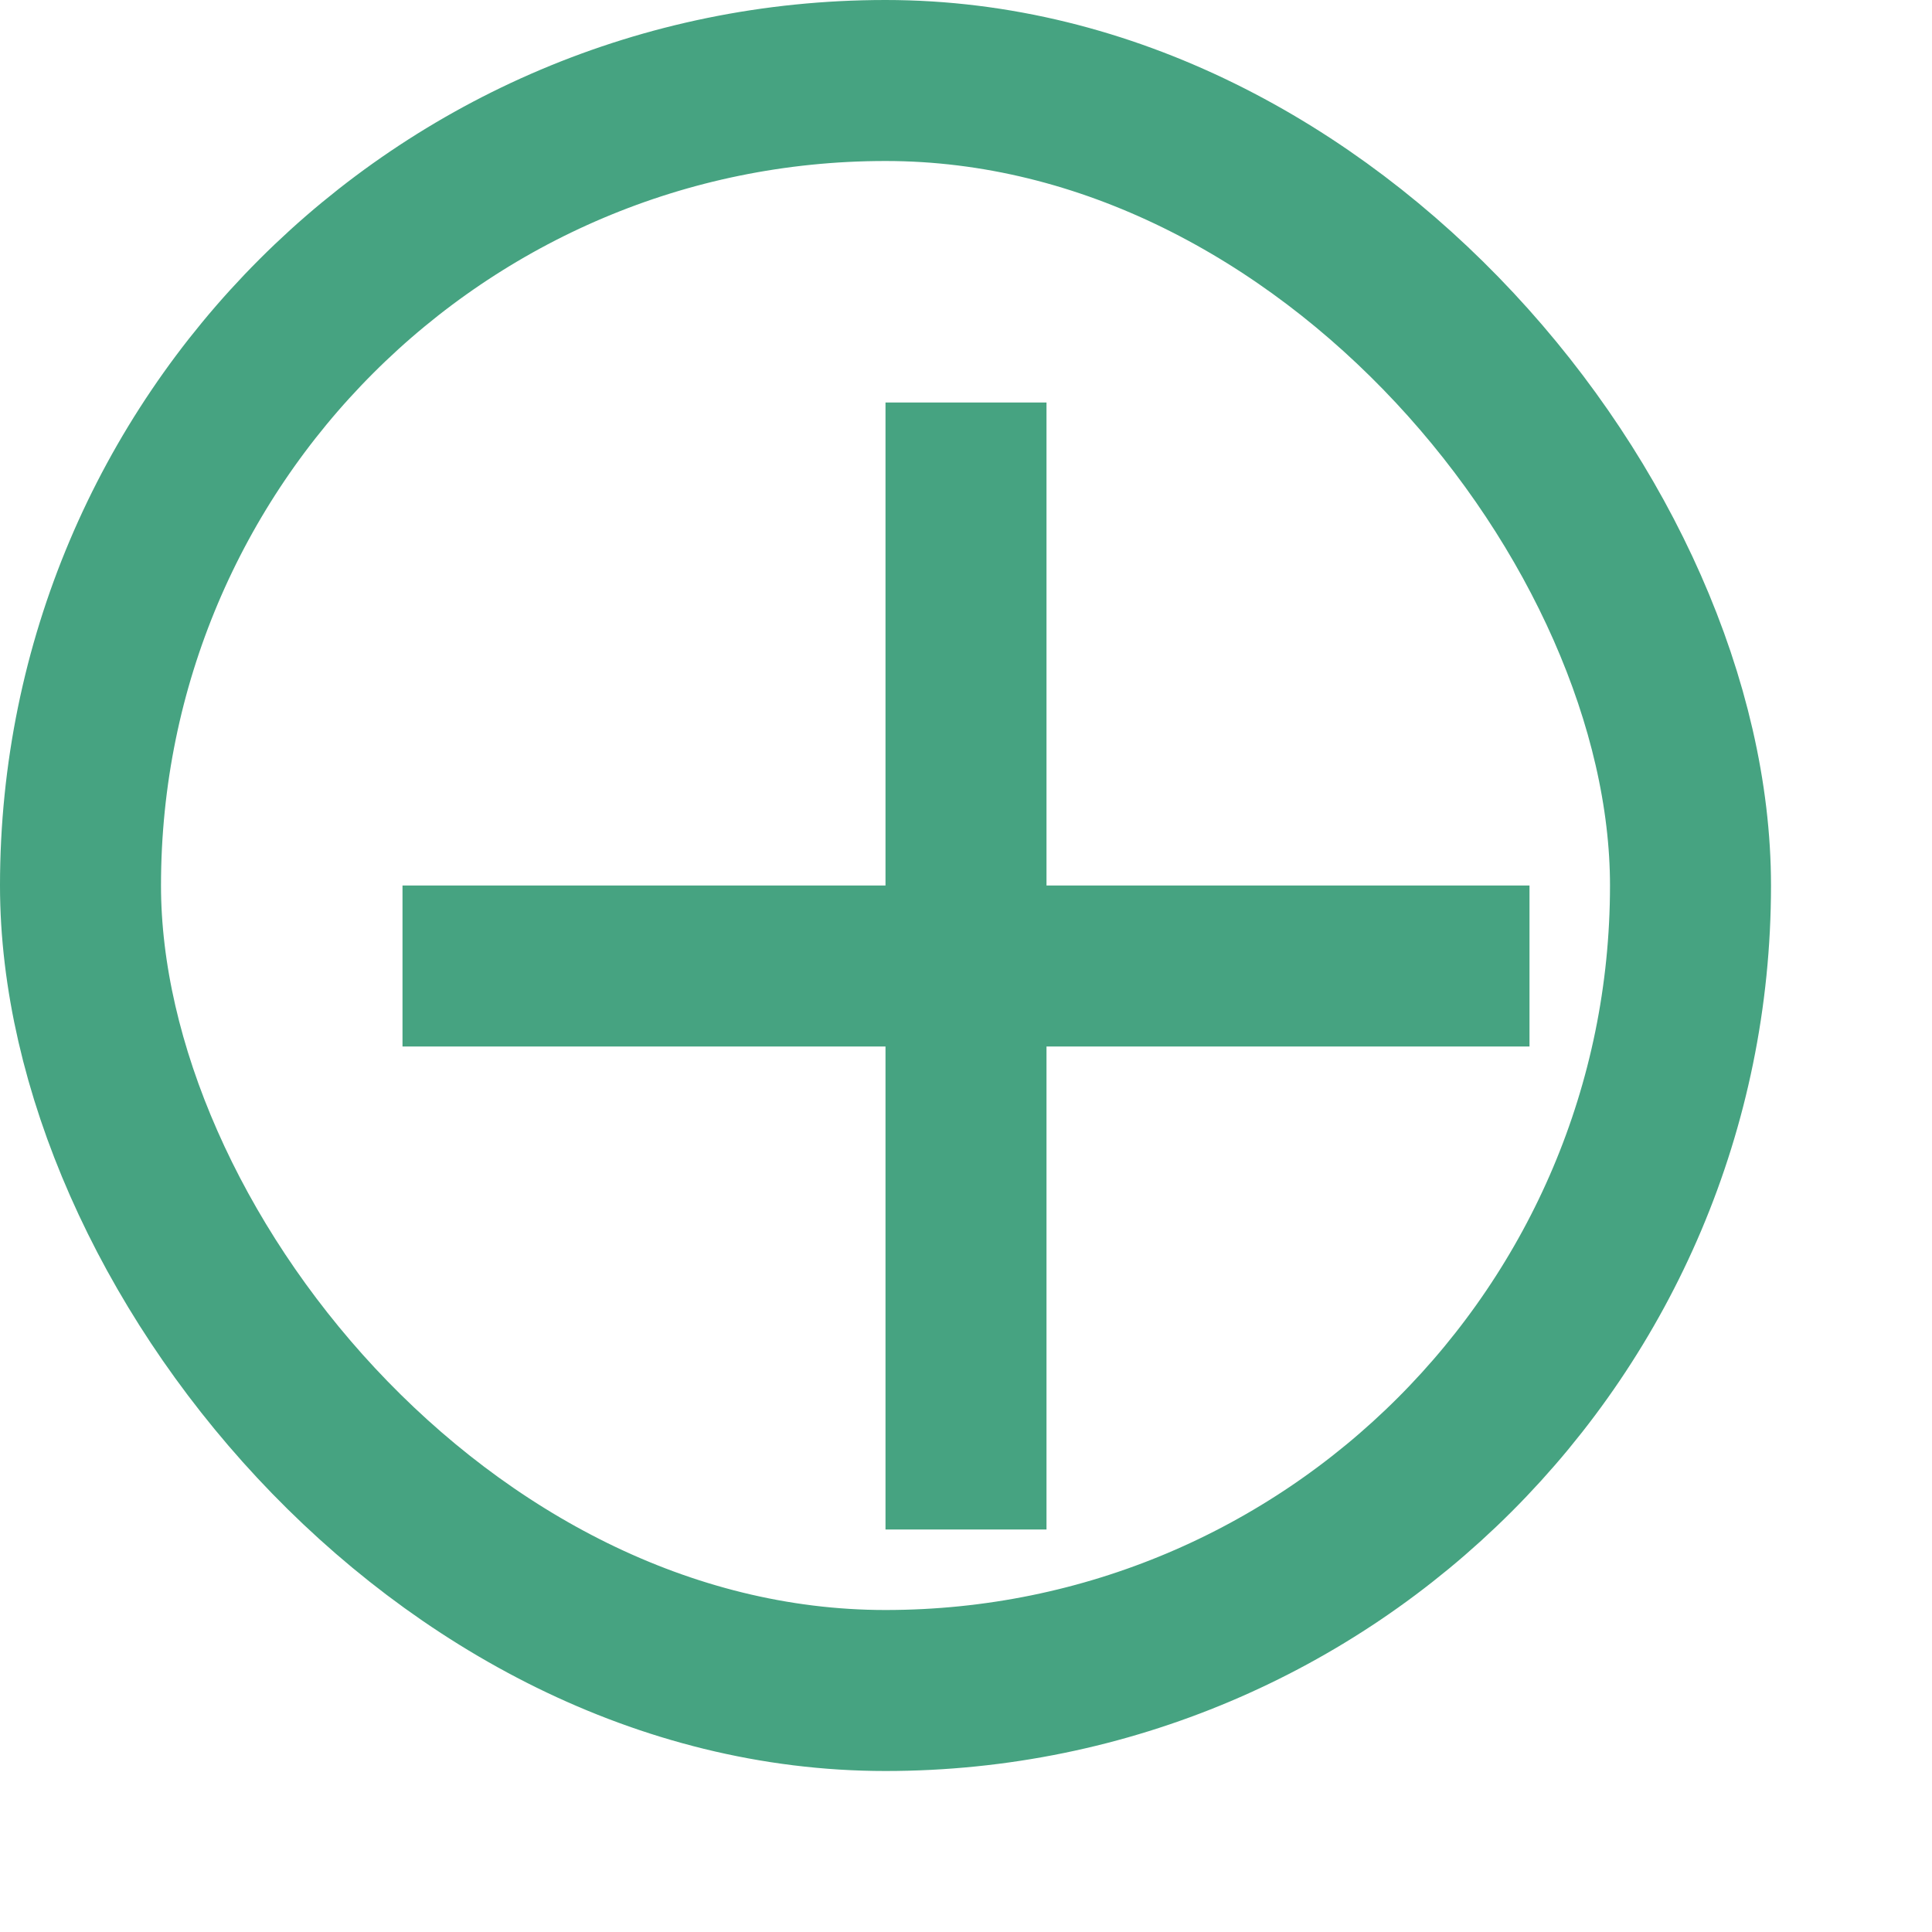 <svg width="24" height="24" viewBox="0 0 24 24" fill="none" xmlns="http://www.w3.org/2000/svg">
<path d="M19 13H13V19H11V13H5V11H11V5H13V11H19V13Z" fill="#46A381"/>
<rect x="1" y="1" width="20" height="20" rx="11" stroke="#46A381" stroke-width="2"/>
</svg>

